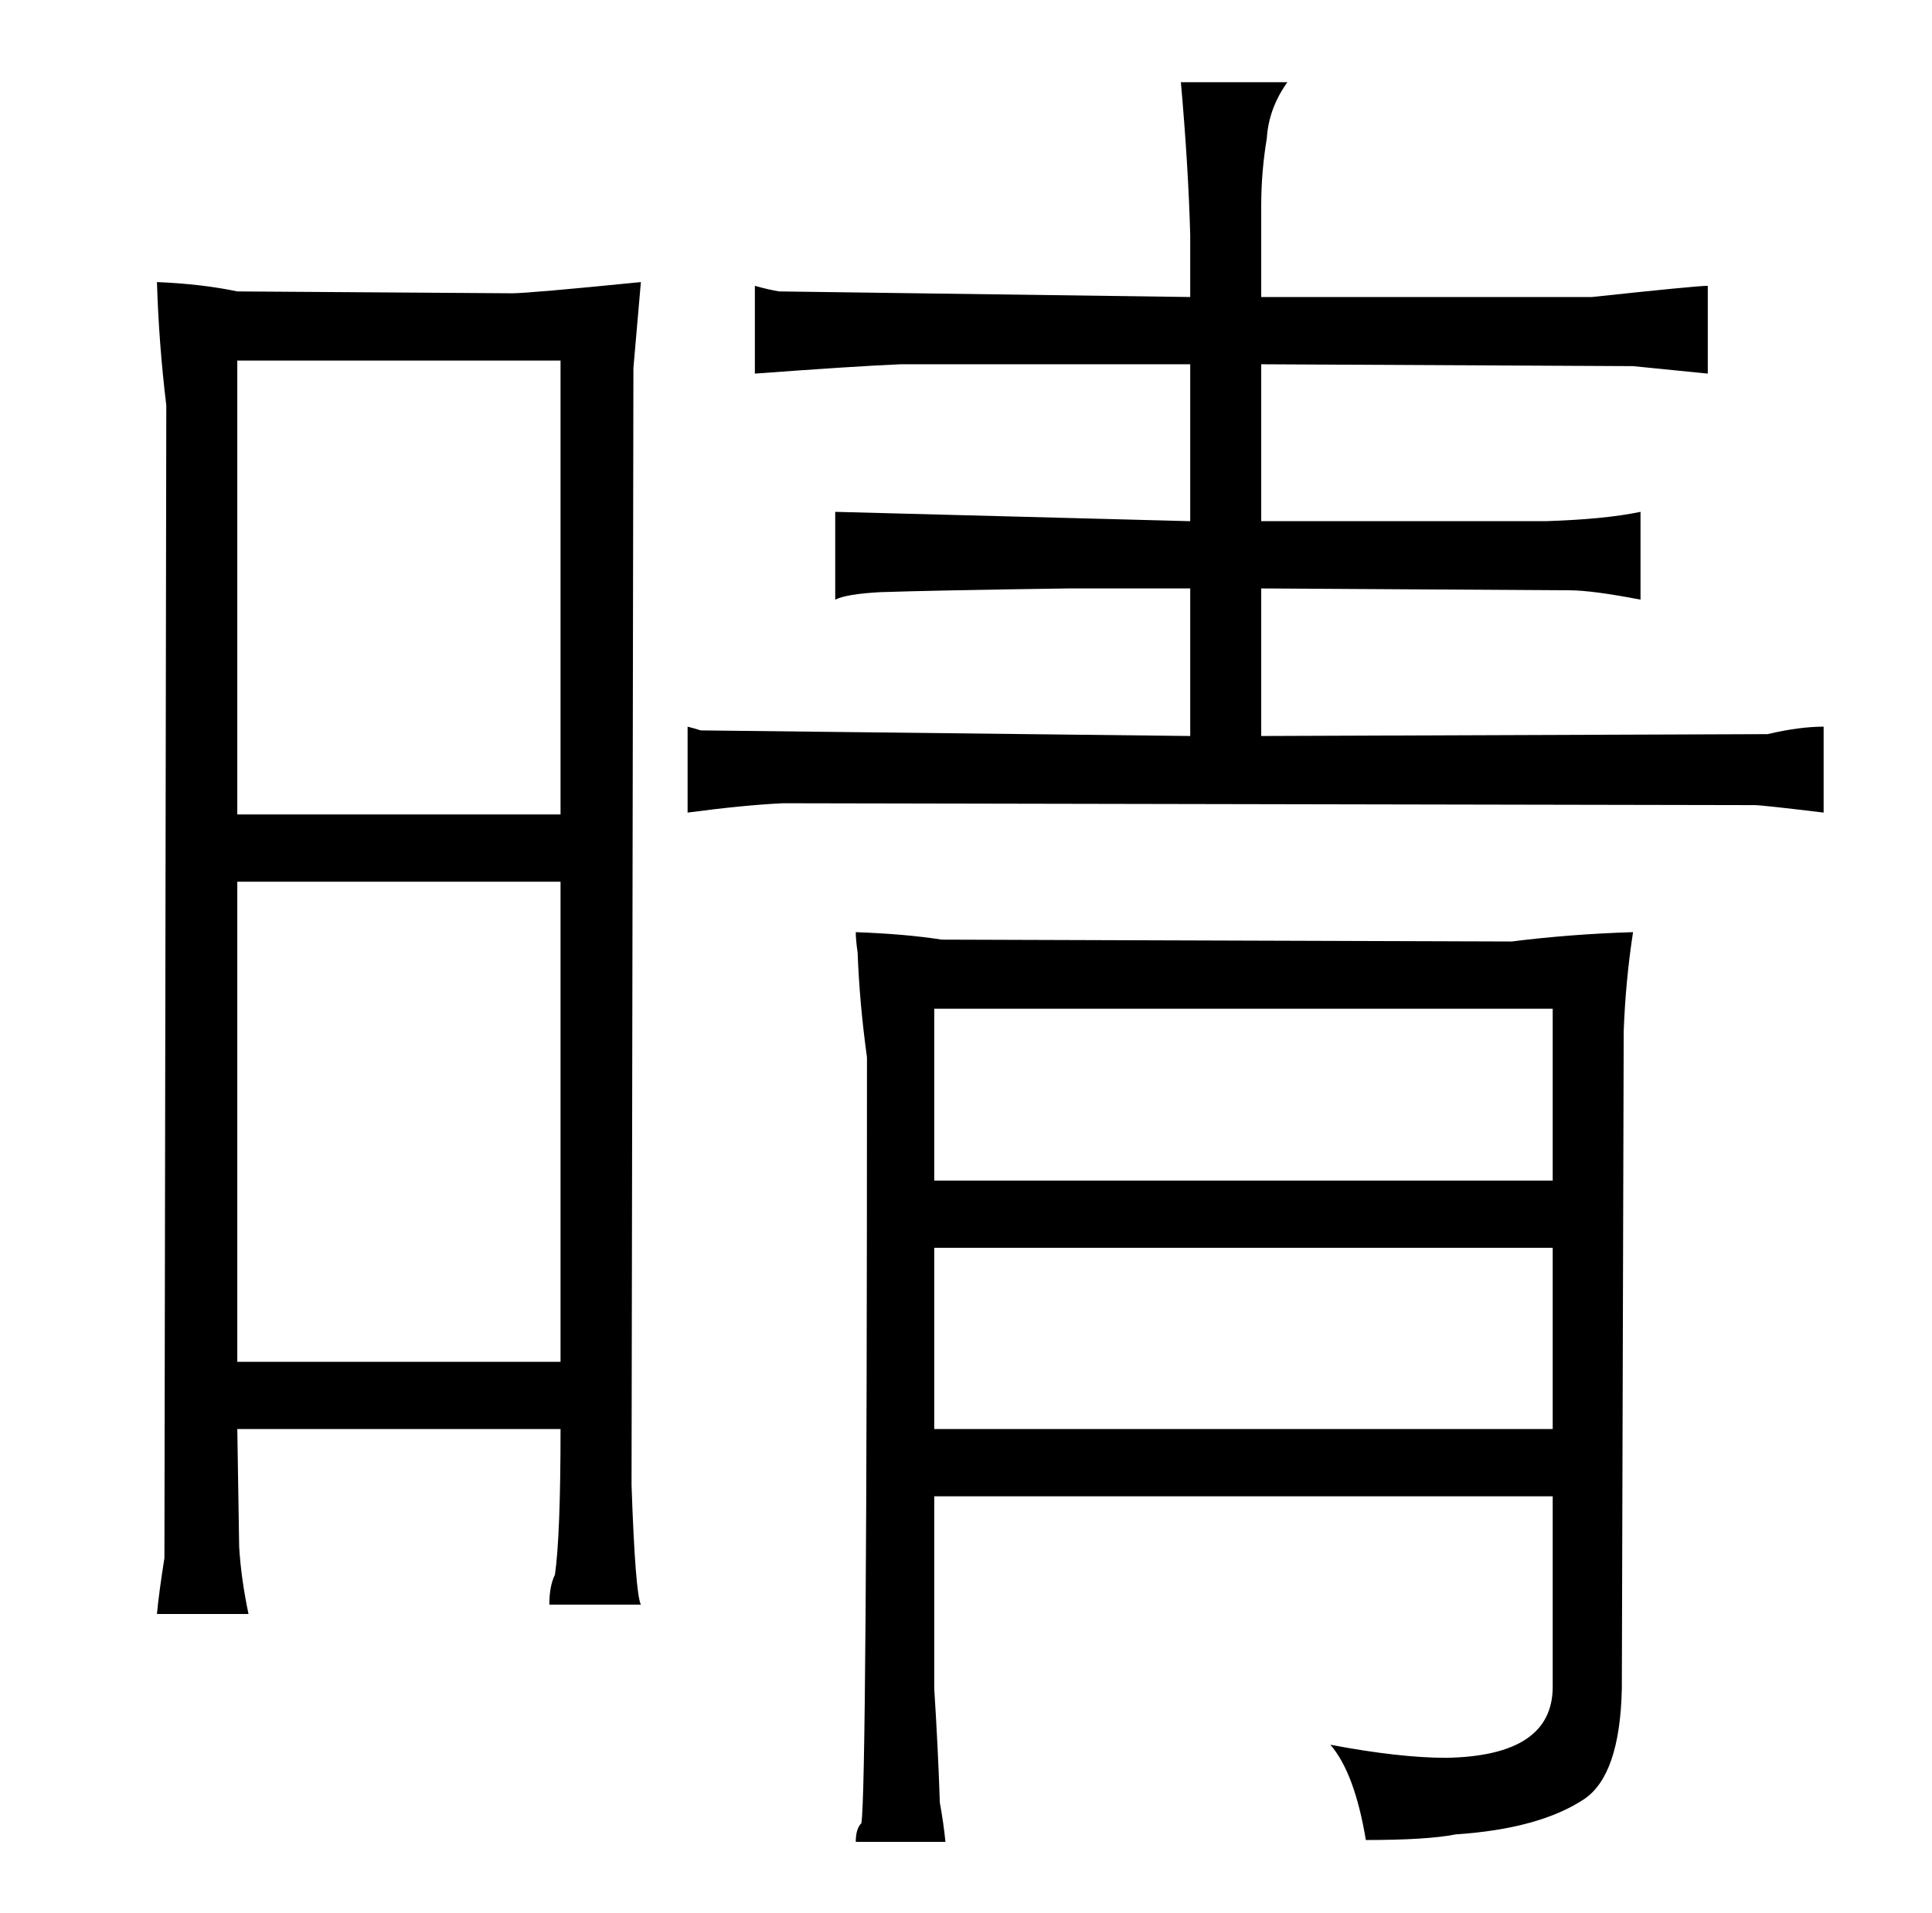 <?xml version="1.0" standalone="no"?>
<!DOCTYPE svg PUBLIC "-//W3C//DTD SVG 1.1//EN" "http://www.w3.org/Graphics/SVG/1.1/DTD/svg11.dtd" >
<svg xmlns="http://www.w3.org/2000/svg" xmlns:xlink="http://www.w3.org/1999/xlink" version="1.1" viewBox="-10 0 1034 1024">
  <g transform="matrix(1 0 0 -1 0 820)">
   <path fill="currentColor"
d="M290 55q0 -57 -3 -78q-3 -6 -3 -16h49q-3 6 -5 64l1 598l4 46q-60 -6 -69 -6l-147 1q-19 4 -43 5q1 -33 5 -66l-1 -617q-3 -19 -4 -30h49q-4 19 -5 36l-1 63h173zM117 384v243h173v-243h-173zM117 91v257h173v-257h-173zM627 426l-262 3q-3 1 -7 2v-46q30 4 51 5l520 -1
q4 0 37 -4v46q-13 0 -30 -4l-271 -1v79l165 -1q12 0 38 -5v47q-19 -4 -51 -5h-152v84l199 -1l40 -4v47q-6 0 -62 -6h-177v49q0 18 3 36q1 16 11 30h-57q4 -45 5 -82v-33l-220 3q-6 1 -13 3v-47q54 4 78 5h155v-84l-190 5v-47q6 3 24 4q30 1 101 2h65v-79zM449 310
q1 -27 5 -56q0 -393 -3 -410q-3 -3 -3 -10h48q-1 10 -3 21q-1 30 -3 61v103h331v-102q0 -37 -57 -38q-25 0 -62 7q13 -15 19 -51q33 0 48 3q45 3 69 19q19 13 20 59l1 352q1 27 5 53q-33 -1 -65 -5l-305 1q-19 3 -46 4q0 -4 1 -11zM490 188v92h331v-92h-331zM490 55v97h331
v-97h-331z" />
  </g>

</svg>
